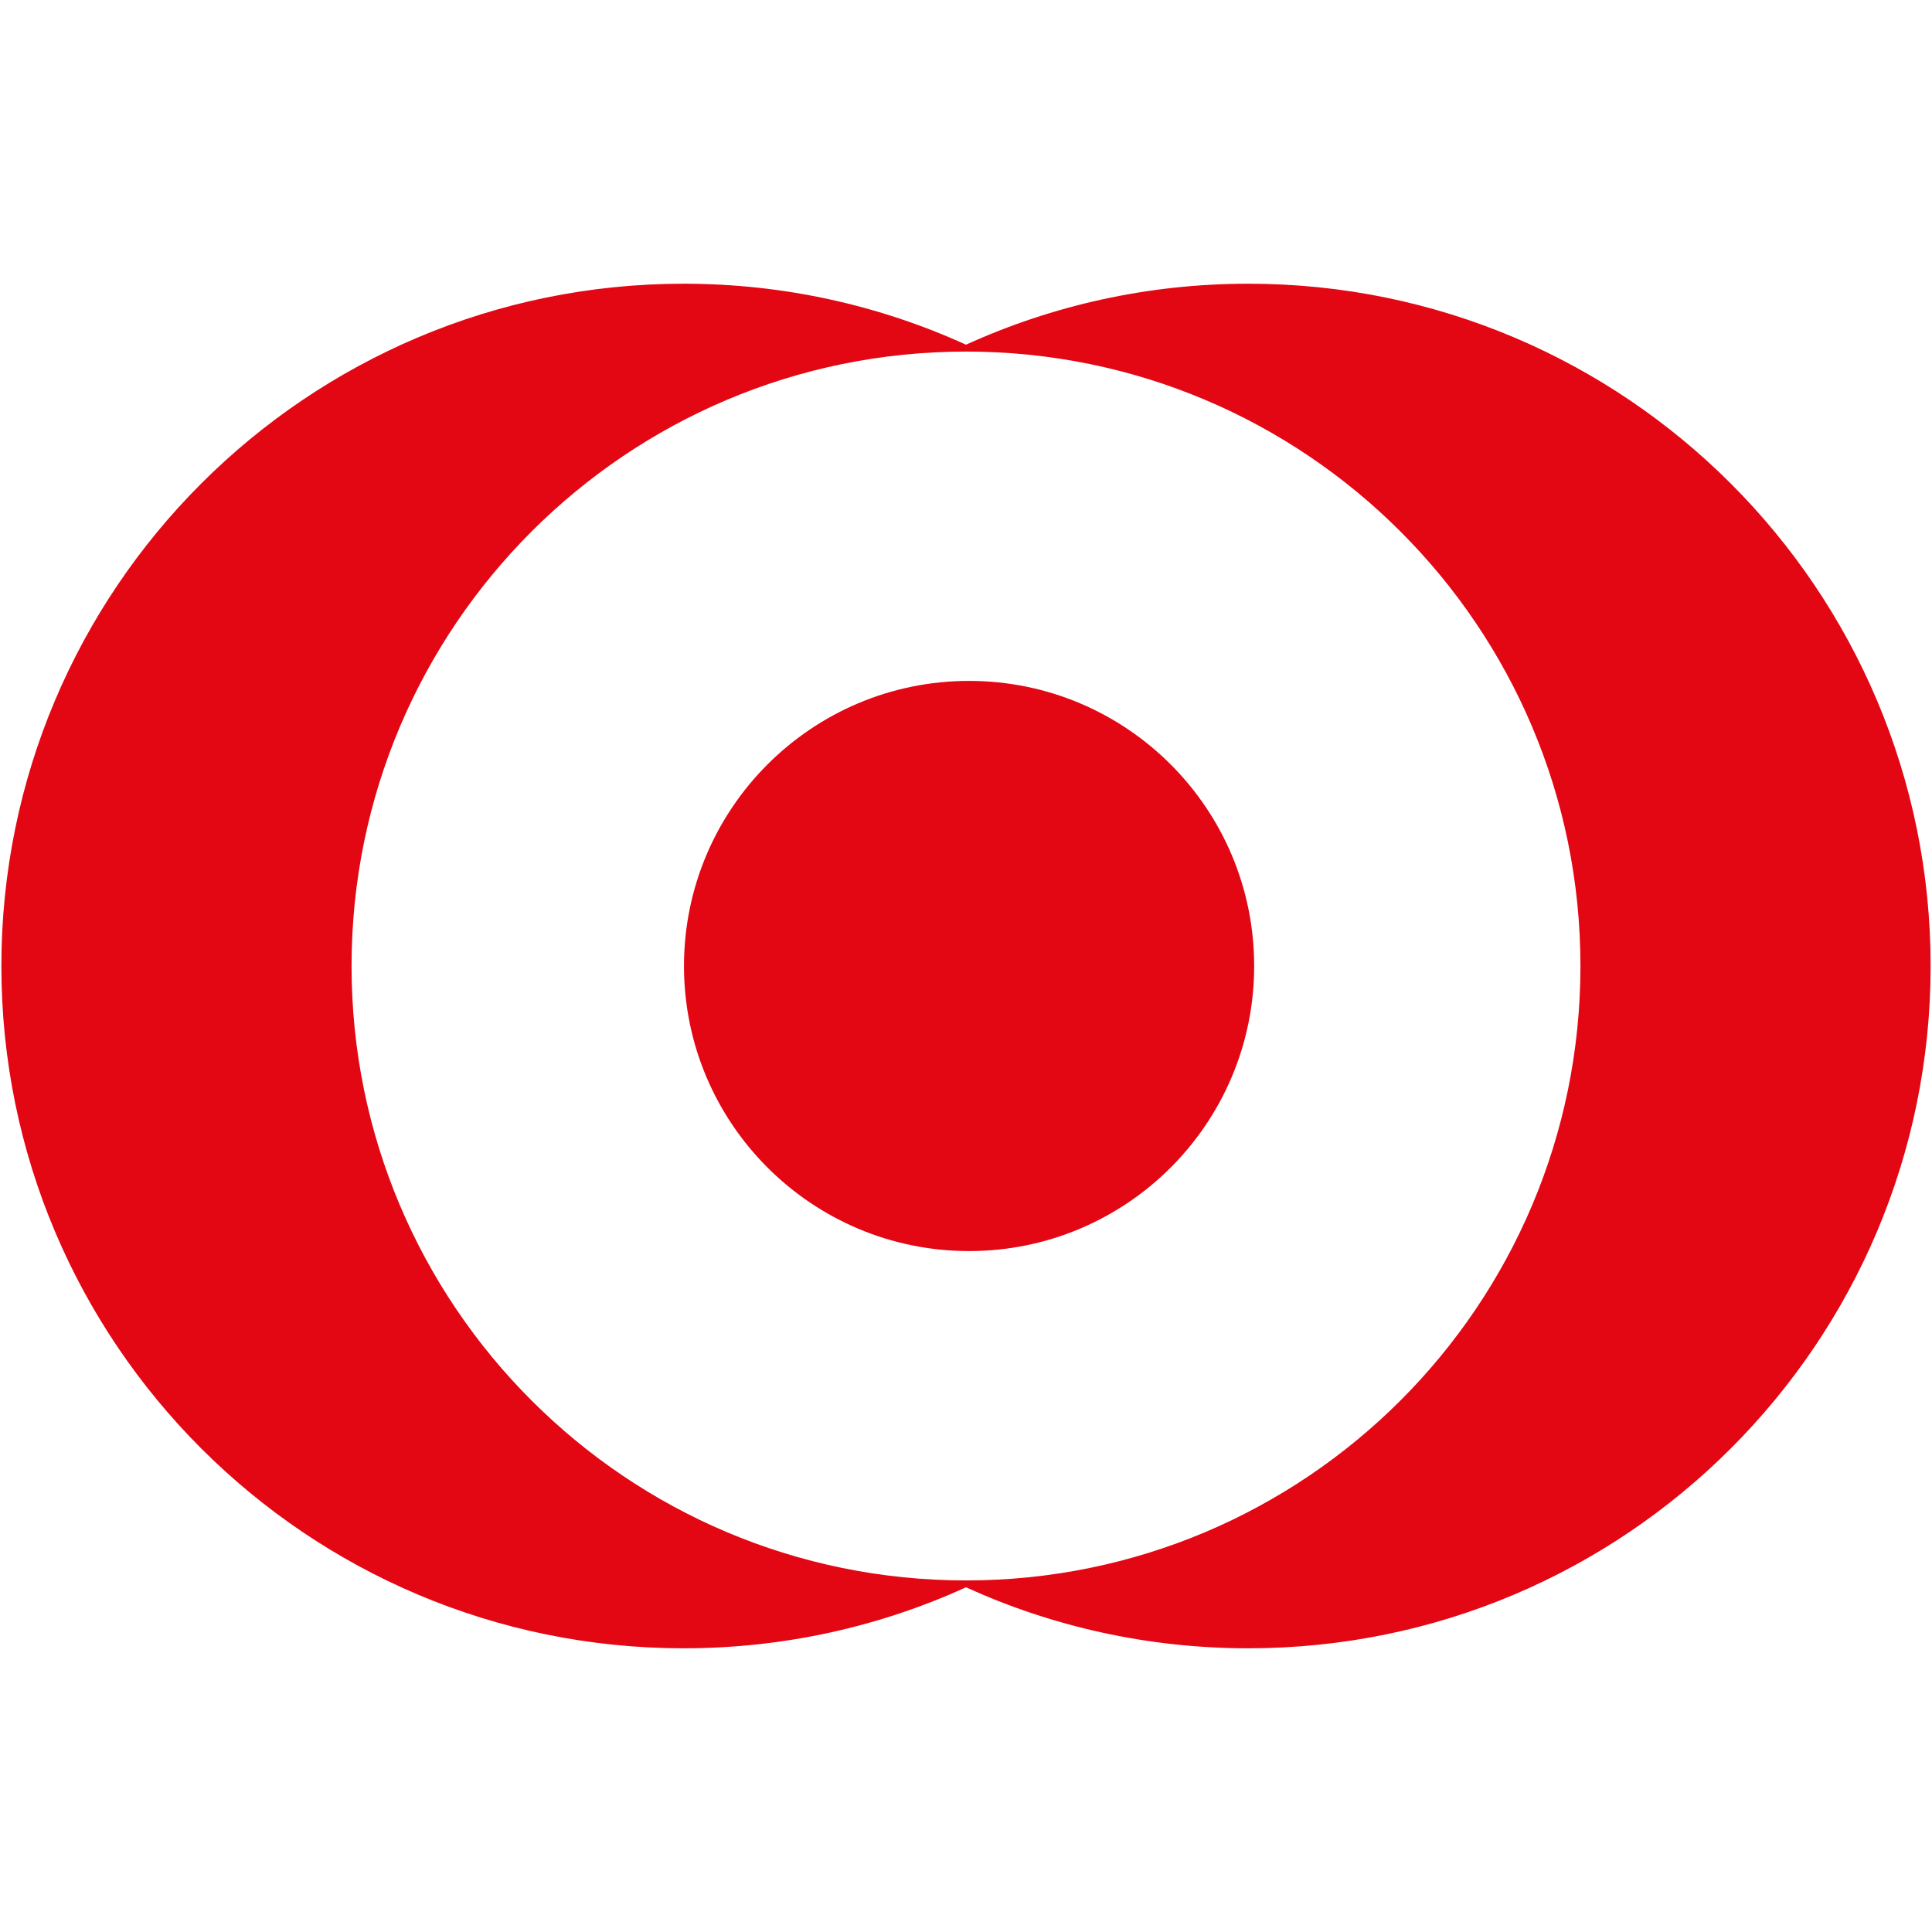<?xml version="1.0" encoding="UTF-8"?>
<svg id="Camada_1" xmlns="http://www.w3.org/2000/svg" version="1.1" viewBox="0 0 2500 2500">
  <!-- Generator: Adobe Illustrator 29.6.0, SVG Export Plug-In . SVG Version: 2.1.1 Build 207)  -->
  <defs>
    <style>
      .st0 {
        fill: #e30613;
        fill-rule: evenodd;
      }
    </style>
  </defs>
  <path class="st0" d="M884.67,367.13c130.3,0,254.01,28.23,365.33,78.92,111.35-50.7,235.03-78.92,365.36-78.92,487.58,0,882.86,395.28,882.86,882.9s-395.28,882.85-882.86,882.85c-130.34,0-254.01-28.24-365.36-78.92-111.32,50.68-235.03,78.92-365.33,78.92C397.06,2132.87,1.78,1737.59,1.78,1250.02S397.06,367.13,884.67,367.13h0ZM1250,454.93c439.13,0,795.09,355.95,795.09,795.09s-355.96,795.06-795.09,795.06-795.09-355.98-795.09-795.06,356-795.09,795.09-795.09h0Z"/>
  <path class="st0" d="M1254,881.09c203.69,0,368.88,165.21,368.88,368.93s-165.2,368.85-368.88,368.85-368.92-165.2-368.92-368.85,165.2-368.93,368.92-368.93h0Z"/>
</svg>